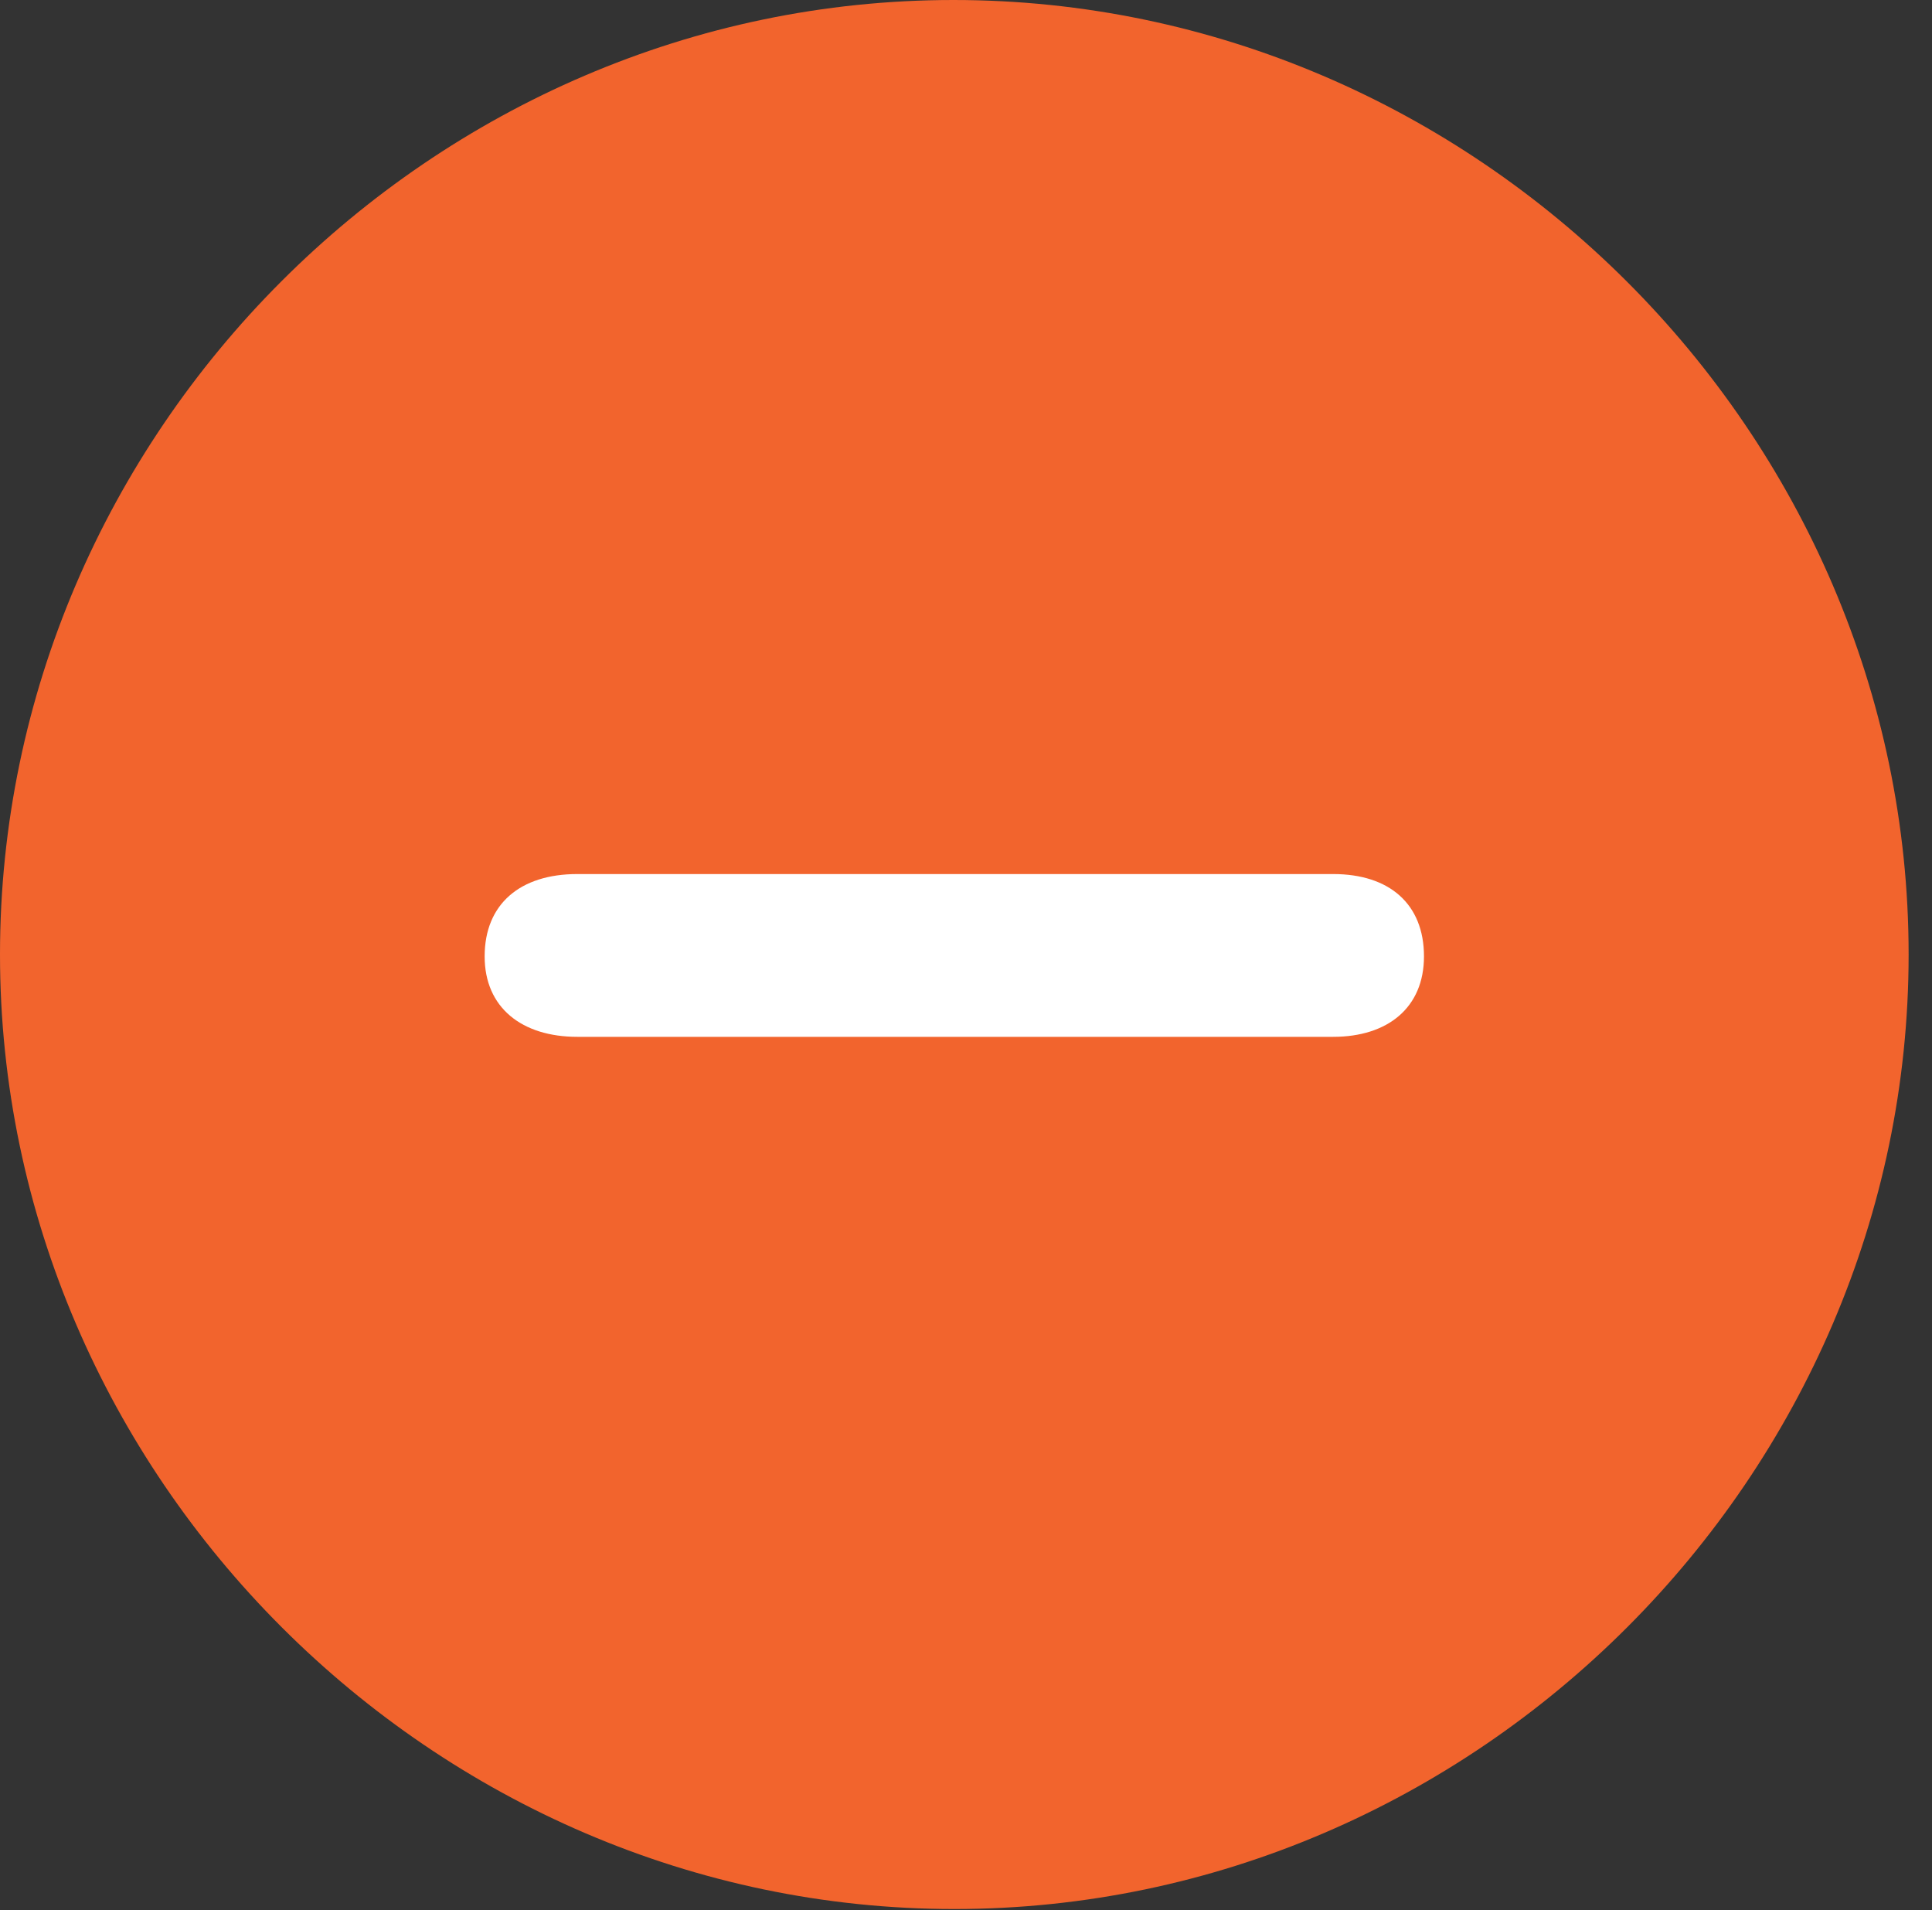 <?xml version="1.0" encoding="UTF-8"?>
<!--Generator: Apple Native CoreSVG 232.5-->
<!DOCTYPE svg
PUBLIC "-//W3C//DTD SVG 1.1//EN"
       "http://www.w3.org/Graphics/SVG/1.1/DTD/svg11.dtd">
<svg version="1.1" xmlns="http://www.w3.org/2000/svg" xmlns:xlink="http://www.w3.org/1999/xlink" width="100%" height="100%" viewBox="0 0 30.249 29.898">
 <rect x="0" y="0" width="30.249" height="29.898" fill="#333333" stroke="none"/>
 <g>
  <rect height="29.898" opacity="0" width="30.249" x="0" y="0"/>
  <path d="M14.941 29.883C23.115 29.883 29.883 23.101 29.883 14.941C29.883 6.768 23.101 0 14.927 0C6.768 0 0 6.768 0 14.941C0 23.101 6.782 29.883 14.941 29.883Z" fill="#F2642D" fill-opacity="1"/>
  <path d="M9.038 16.23C8.174 16.23 7.588 15.776 7.588 14.971C7.588 14.15 8.145 13.682 9.038 13.682L20.874 13.682C21.753 13.682 22.295 14.15 22.295 14.971C22.295 15.776 21.724 16.23 20.874 16.23Z" fill="#fff"/>
 </g>
</svg>
